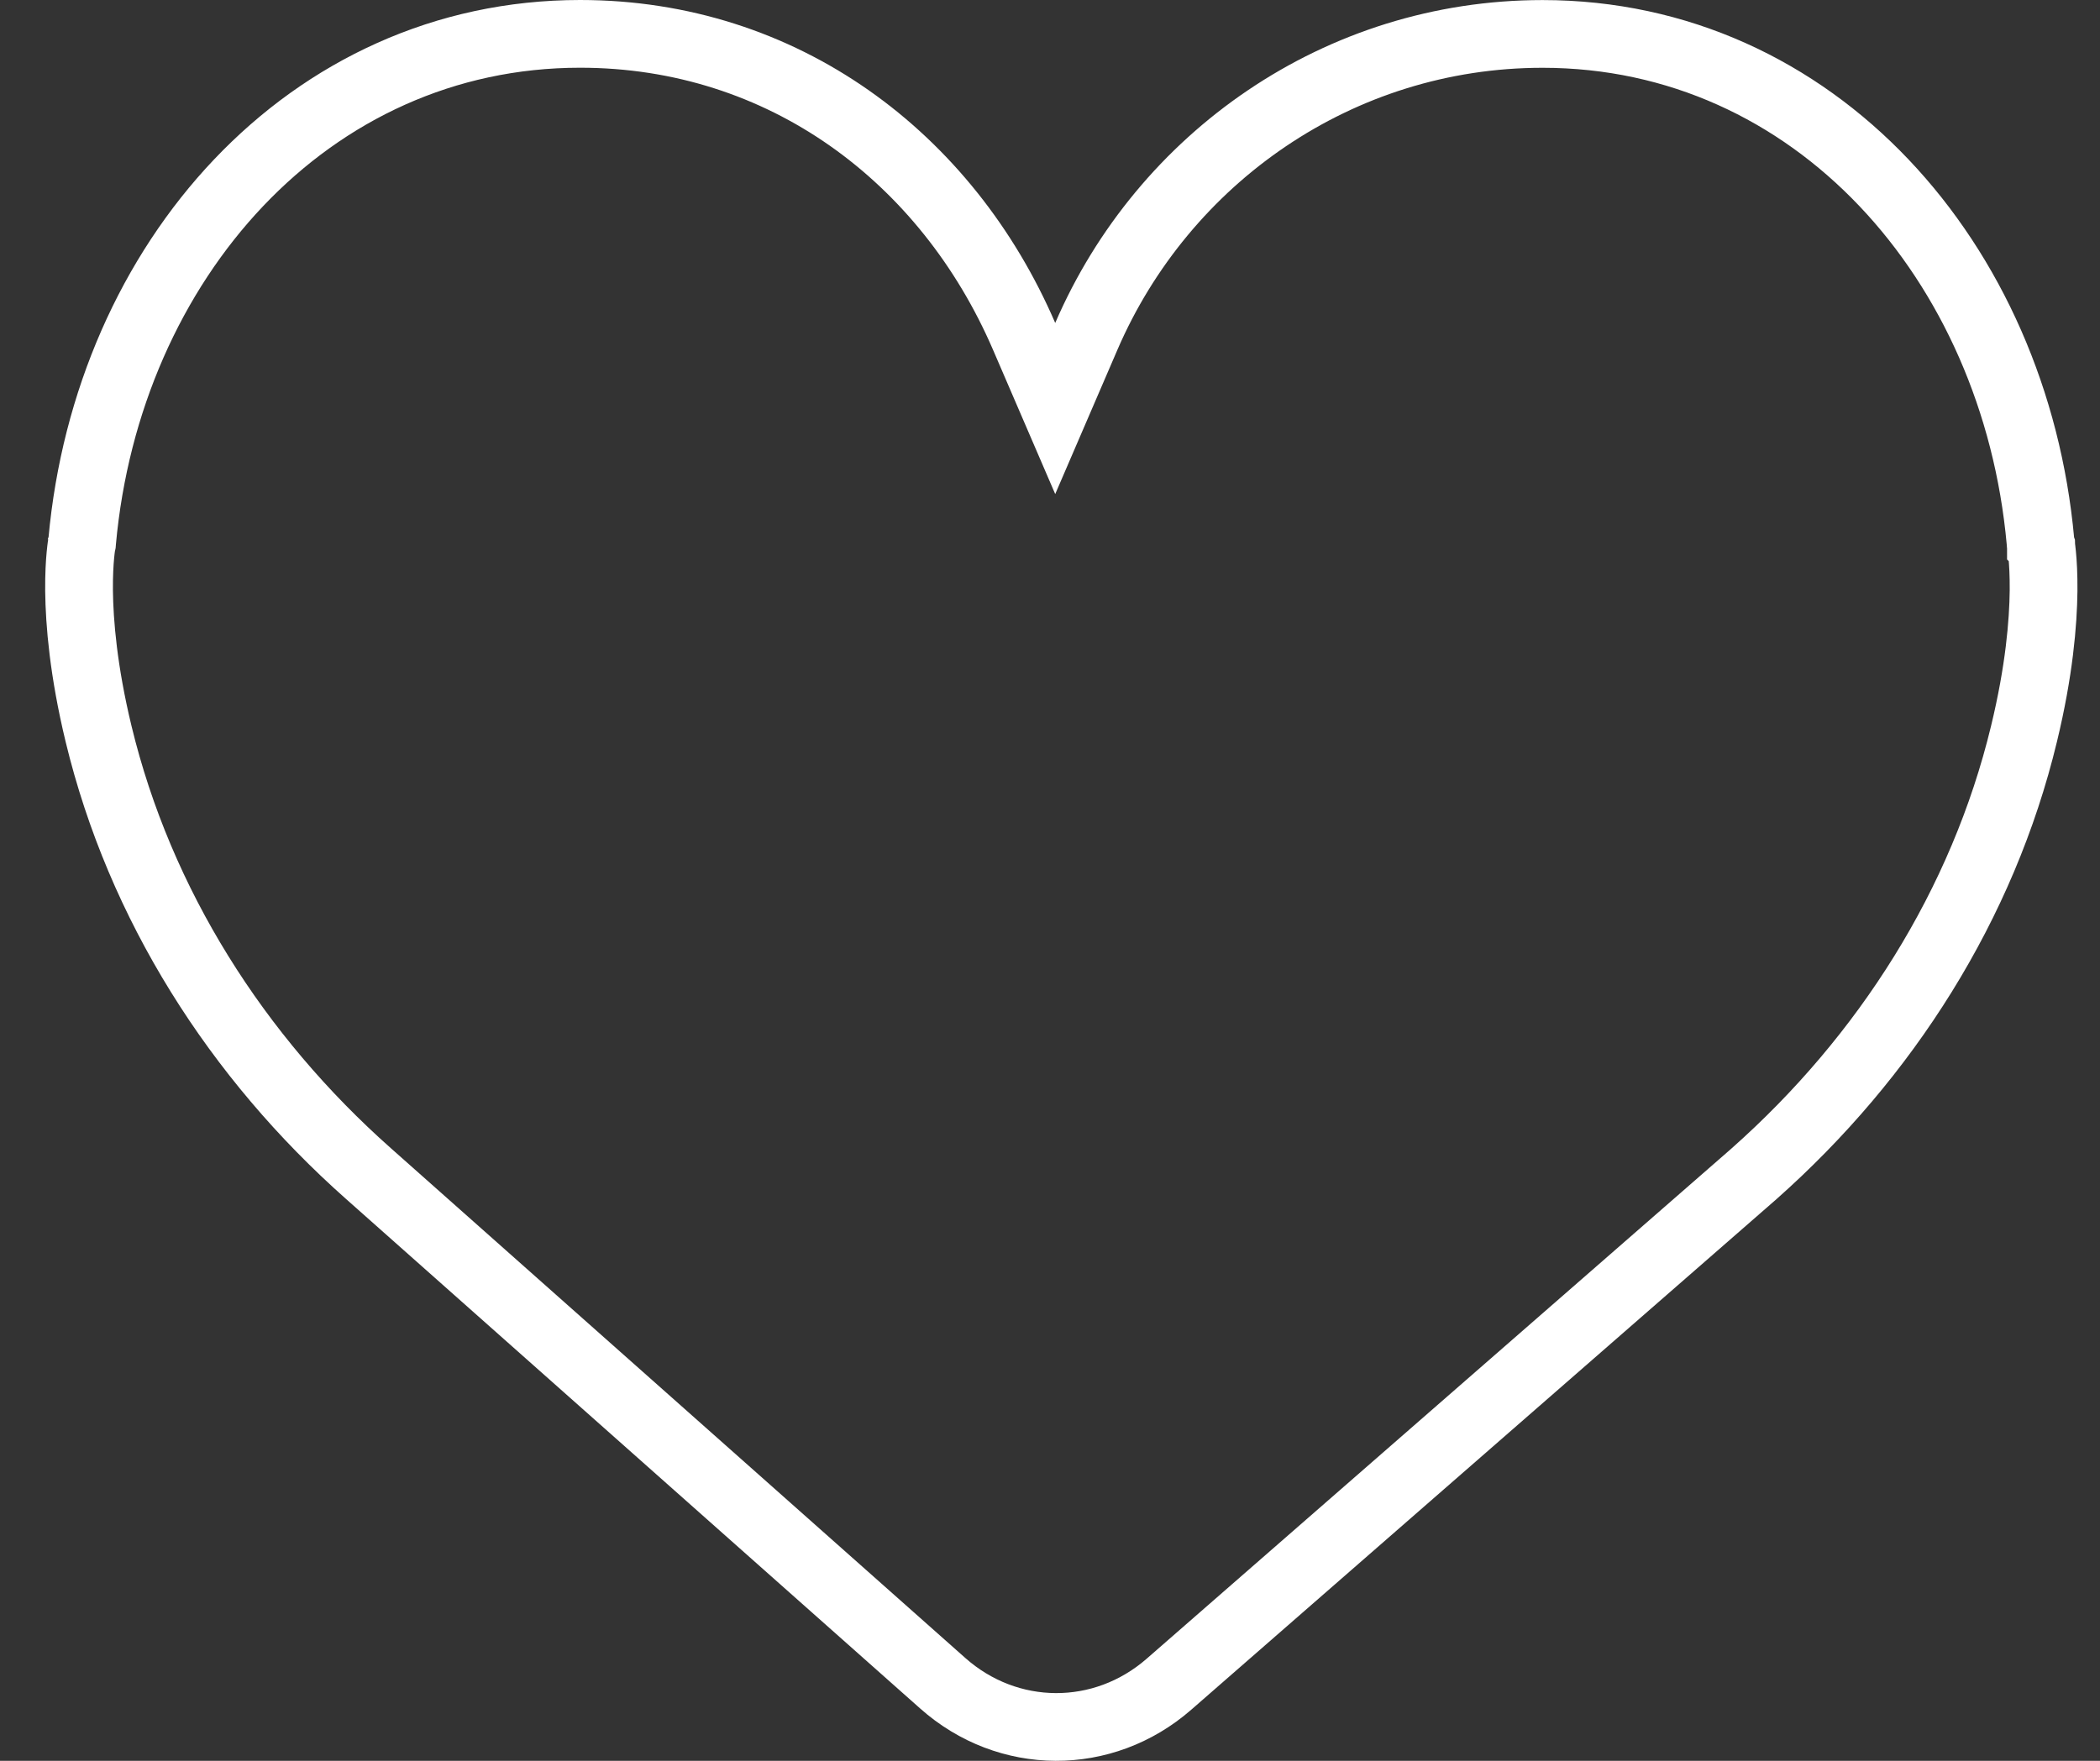 <svg width="31" height="26" viewBox="0 0 31 26" fill="none" xmlns="http://www.w3.org/2000/svg">
<rect x="0" y="0" width="31" height="26" fill="#333333" stroke="none"/>
<path d="M15.118 4.967L15.577 6.032L16.036 4.967C17.172 2.334 19.764 0.501 22.771 0.501C26.784 0.501 29.746 3.862 30.121 7.994L30.123 8.02L30.128 8.043L30.128 8.044L30.128 8.044L30.128 8.045L30.128 8.047C30.129 8.048 30.129 8.05 30.13 8.053C30.13 8.057 30.131 8.064 30.133 8.072C30.136 8.097 30.142 8.138 30.147 8.195C30.158 8.308 30.169 8.485 30.167 8.722C30.162 9.195 30.103 9.908 29.878 10.836L29.878 10.836C29.27 13.358 27.837 15.607 25.896 17.329C25.895 17.33 25.895 17.33 25.894 17.331L17.256 24.869C16.286 25.716 14.879 25.71 13.916 24.854L5.44 17.33L5.44 17.33C3.497 15.608 2.064 13.358 1.455 10.836L1.455 10.836C1.231 9.908 1.172 9.194 1.167 8.721C1.165 8.485 1.176 8.308 1.187 8.194C1.192 8.137 1.198 8.096 1.201 8.071C1.203 8.059 1.205 8.05 1.205 8.046L1.206 8.043L1.206 8.043L1.206 8.043L1.211 8.02L1.213 7.994C1.588 3.862 4.55 0.5 8.563 0.5C11.558 0.5 13.977 2.321 15.118 4.967Z" stroke="white"/>
</svg>
